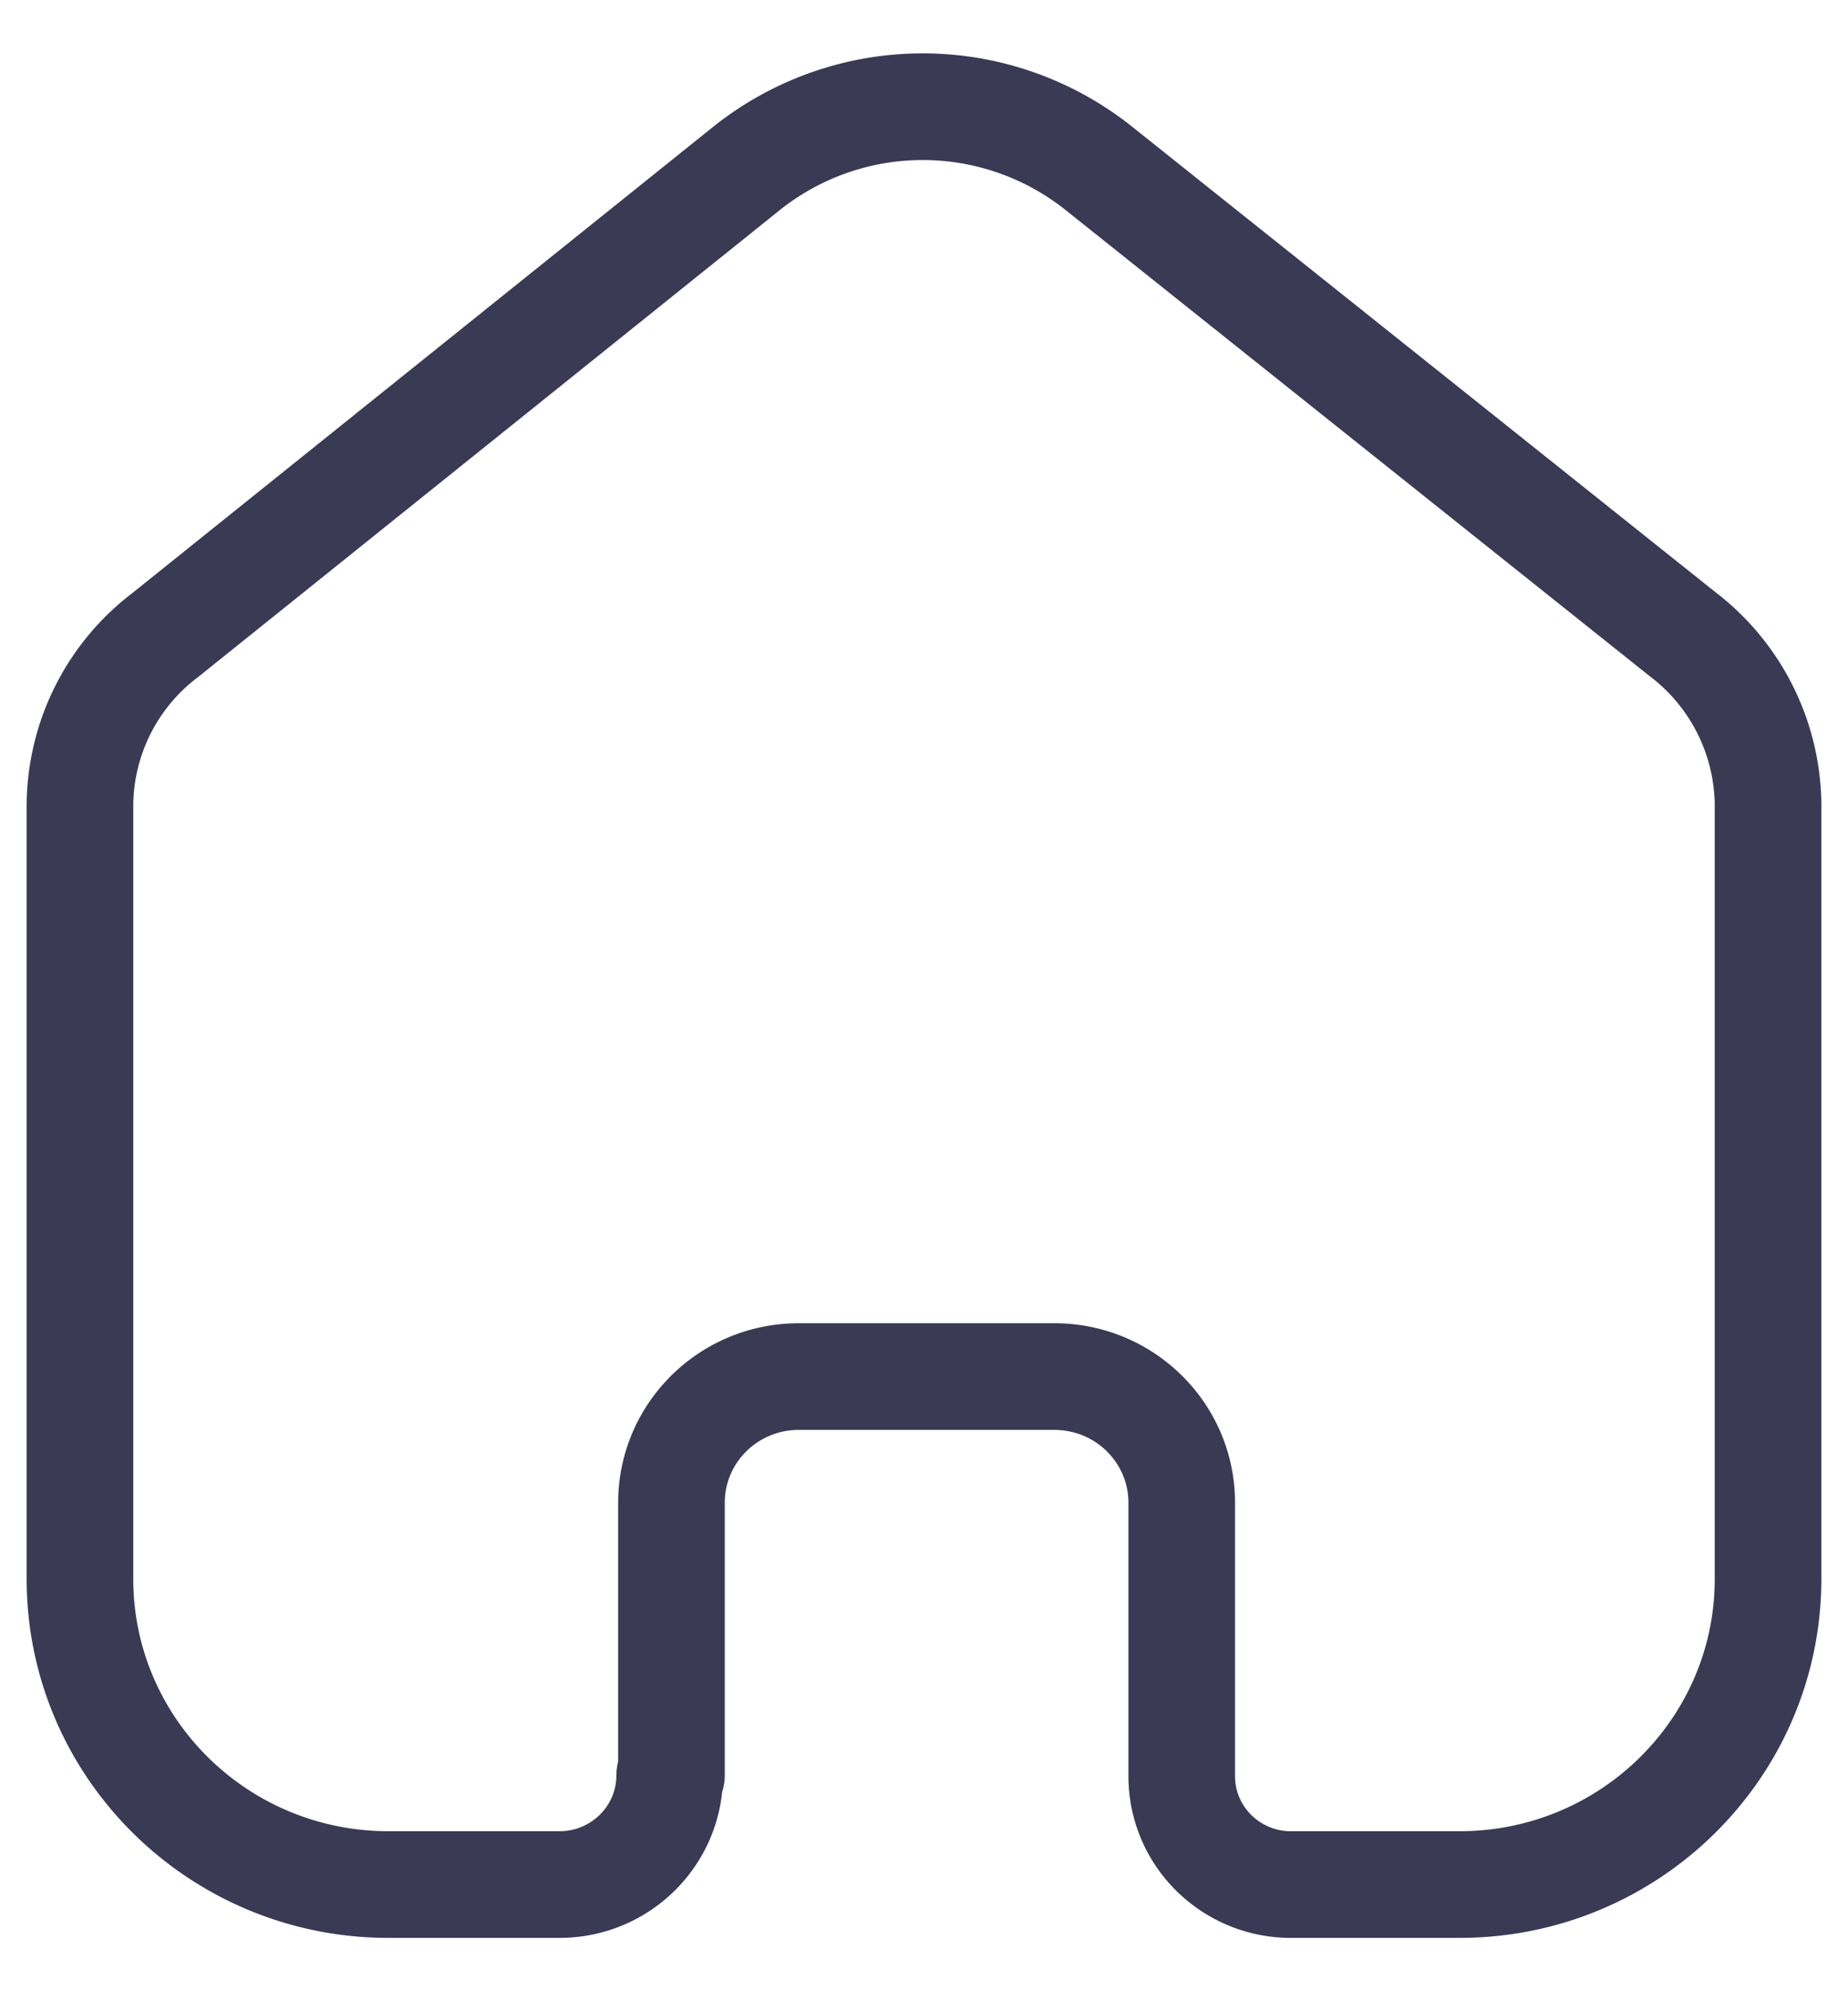 <svg width="26" height="28" fill="none" xmlns="http://www.w3.org/2000/svg">
    <path d="M9.447 24.964v-3.833c0-.975.794-1.768 1.78-1.774h3.607c.99 0 1.792.794 1.792 1.774v3.845c0 .828.667 1.505 1.503 1.524h2.405c2.397 0 4.341-1.924 4.341-4.298v0-10.905a3.05 3.05 0 0 0-1.203-2.38l-8.225-6.56a3.975 3.975 0 0 0-4.93 0l-8.19 6.571a3.026 3.026 0 0 0-1.202 2.381v10.893c0 2.374 1.944 4.298 4.341 4.298h2.405c.857 0 1.551-.688 1.551-1.536v0" stroke="#3A3A55" stroke-width="1.5" stroke-linecap="round" stroke-linejoin="round"/>
</svg>
